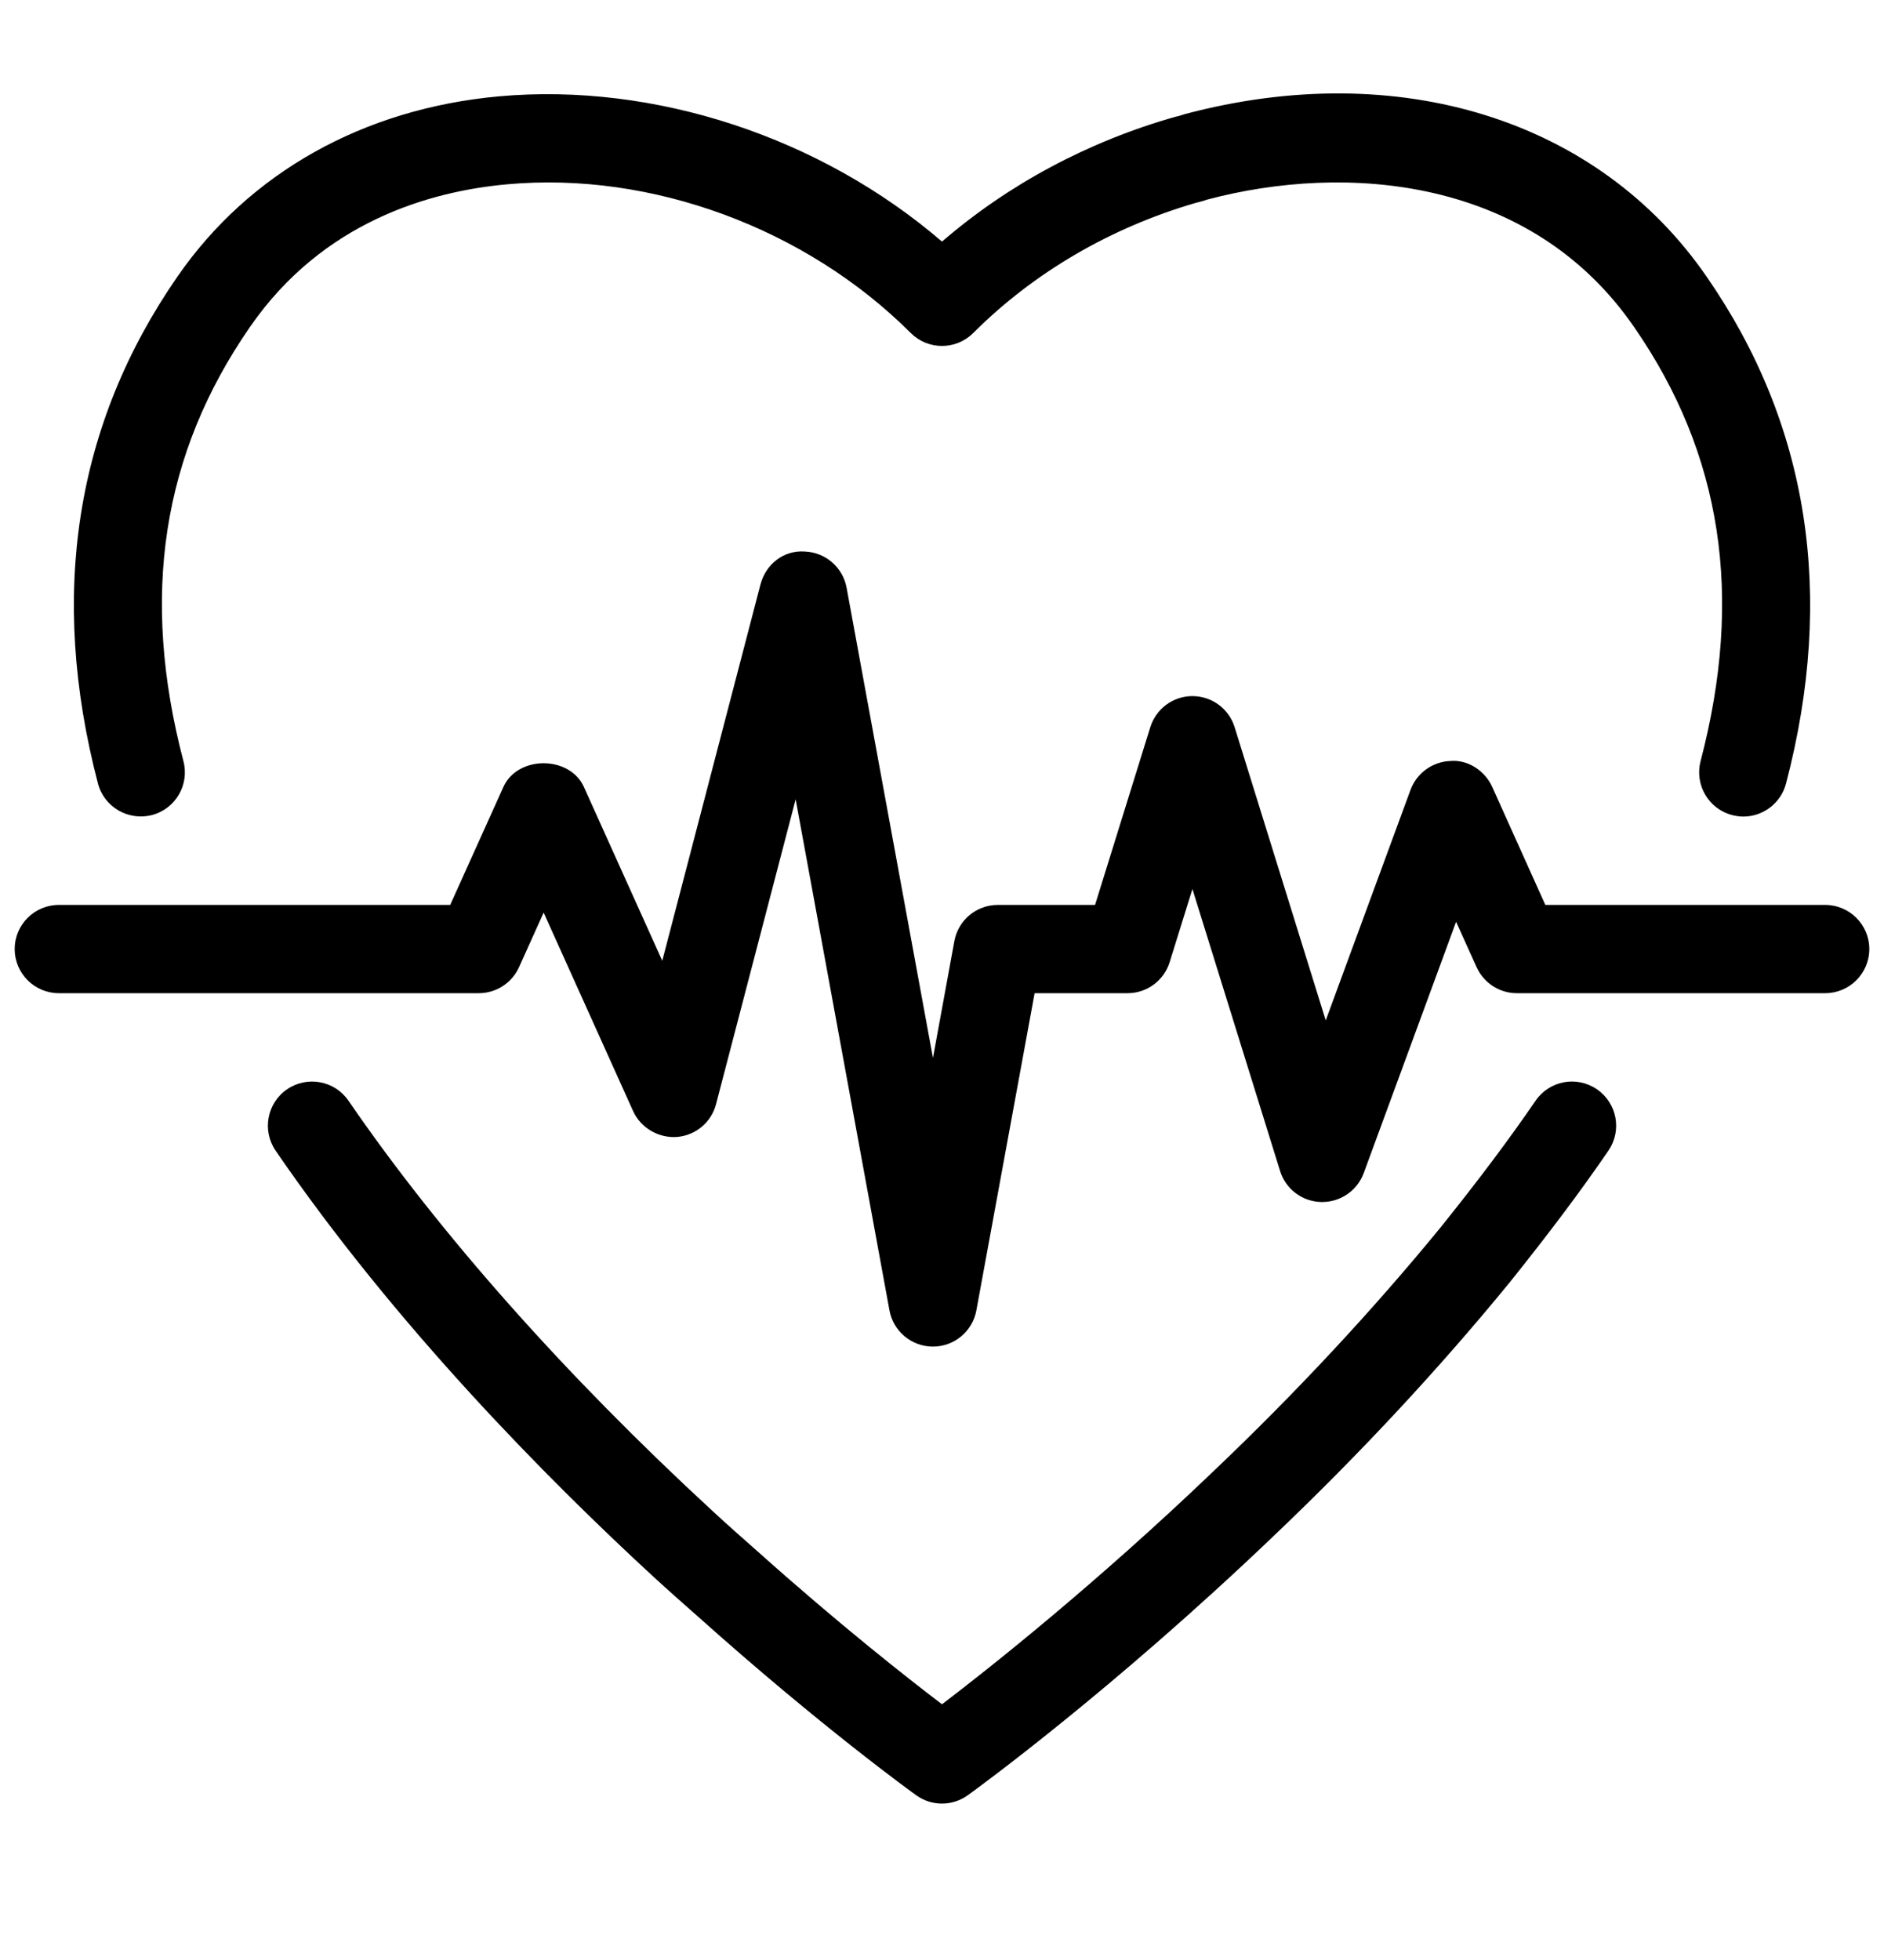 <svg width="25" height="26" viewBox="0 0 25 26" fill="none" xmlns="http://www.w3.org/2000/svg">
    <path d="M12.5 23.925C12.38 23.925 12.261 23.889 12.158 23.815C12.108 23.779 10.895 22.905 9.266 21.448C9.071 21.277 8.864 21.093 8.657 20.903C7.254 19.61 5.247 17.582 3.658 15.265C3.475 14.998 3.542 14.633 3.809 14.45C4.077 14.267 4.441 14.335 4.624 14.601C5.833 16.364 7.503 18.245 9.452 20.041C9.652 20.226 9.851 20.402 10.043 20.571C11.126 21.54 12.032 22.252 12.5 22.608C13.126 22.131 14.537 21.015 16.11 19.509C17.204 18.468 18.215 17.382 19.117 16.281C19.622 15.652 20.023 15.117 20.376 14.602C20.559 14.335 20.922 14.266 21.191 14.45C21.458 14.633 21.526 14.997 21.343 15.264C20.973 15.804 20.554 16.362 20.027 17.019C19.091 18.162 18.047 19.284 16.92 20.357C14.745 22.439 12.919 23.759 12.843 23.814C12.74 23.888 12.62 23.925 12.5 23.925Z" fill="black"/>
    <path d="M23.134 10.832C23.084 10.832 23.035 10.825 22.984 10.812C22.671 10.73 22.485 10.41 22.566 10.097C23.14 7.908 22.851 6.023 21.683 4.337C20.31 2.344 17.856 2.159 16.018 2.648C15.97 2.664 15.935 2.675 15.904 2.682C15.896 2.684 15.887 2.686 15.878 2.688C14.741 3.017 13.717 3.615 12.914 4.418C12.685 4.646 12.315 4.646 12.086 4.418C10.695 3.028 8.644 2.27 6.728 2.445C5.704 2.538 4.282 2.941 3.318 4.336C2.149 6.023 1.86 7.907 2.434 10.097C2.516 10.41 2.329 10.73 2.016 10.812C1.704 10.892 1.382 10.707 1.3 10.394C0.644 7.889 0.999 5.626 2.354 3.67C3.307 2.291 4.823 1.441 6.622 1.278C8.688 1.092 10.892 1.822 12.5 3.205C13.38 2.445 14.441 1.877 15.598 1.549C15.614 1.545 15.629 1.541 15.645 1.538L15.721 1.514C18.555 0.76 21.21 1.584 22.647 3.671C24.001 5.626 24.356 7.889 23.7 10.394C23.631 10.657 23.393 10.832 23.134 10.832Z" fill="black"/>
    <path d="M12.38 17.863C12.097 17.863 11.854 17.661 11.803 17.383L10.558 10.603L9.502 14.646C9.44 14.887 9.232 15.061 8.985 15.082C8.744 15.1 8.504 14.966 8.401 14.739L7.214 12.106L6.887 12.831C6.792 13.04 6.583 13.175 6.353 13.175H0.781C0.458 13.175 0.195 12.913 0.195 12.589C0.195 12.266 0.458 12.004 0.781 12.004H5.974L6.68 10.439C6.869 10.02 7.558 10.02 7.748 10.439L8.788 12.745L10.091 7.754C10.16 7.488 10.395 7.296 10.679 7.316C10.954 7.327 11.184 7.526 11.234 7.796L12.38 14.034L12.664 12.484C12.715 12.205 12.958 12.004 13.241 12.004H14.531L15.264 9.646C15.341 9.401 15.567 9.234 15.823 9.234C16.08 9.234 16.307 9.401 16.383 9.646L17.592 13.536L18.717 10.478C18.8 10.255 19.009 10.103 19.247 10.095C19.477 10.074 19.704 10.223 19.802 10.44L20.506 12.004H24.219C24.542 12.004 24.805 12.266 24.805 12.589C24.805 12.913 24.542 13.175 24.219 13.175H20.128C19.898 13.175 19.689 13.04 19.594 12.83L19.322 12.228L18.096 15.562C18.01 15.793 17.79 15.945 17.546 15.945C17.541 15.945 17.535 15.945 17.53 15.945C17.279 15.939 17.06 15.773 16.986 15.533L15.823 11.793L15.521 12.763C15.445 13.008 15.219 13.175 14.962 13.175H13.729L12.956 17.383C12.905 17.661 12.662 17.863 12.38 17.863Z" fill="black"/>
    </svg>
    